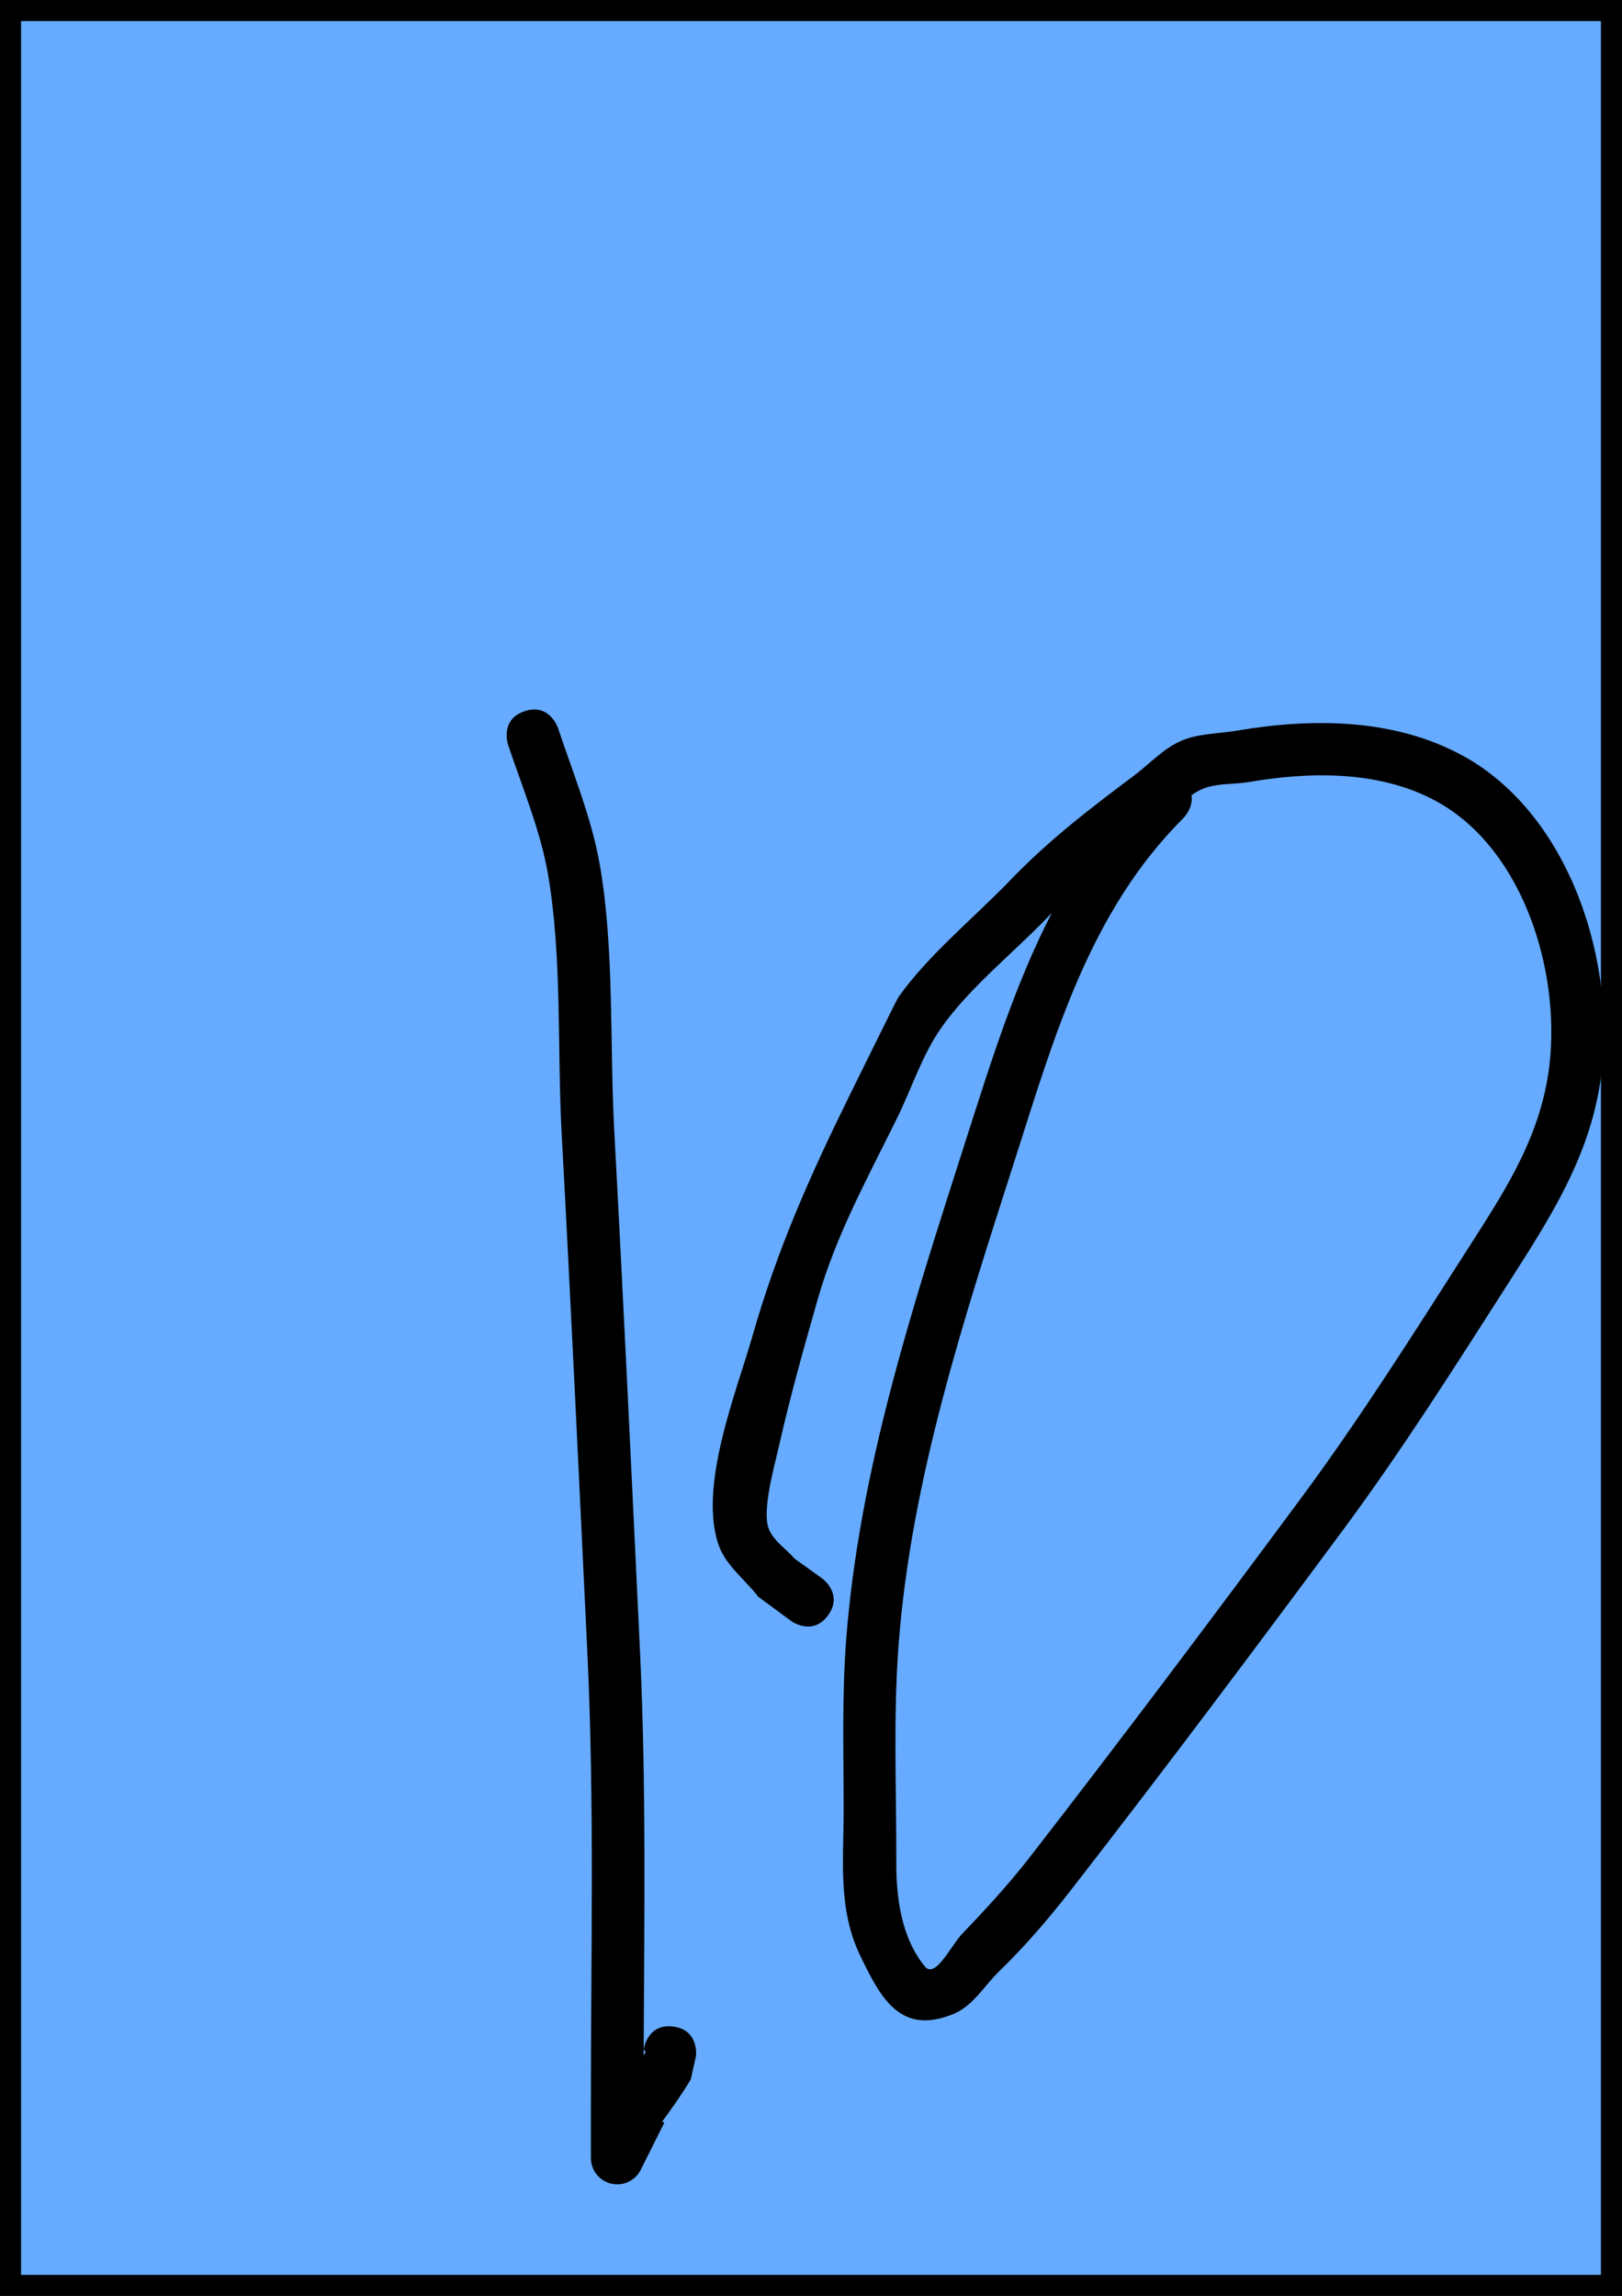 <svg version="1.1" xmlns="http://www.w3.org/2000/svg" xmlns:xlink="http://www.w3.org/1999/xlink" width="154" height="218" viewBox="0,0,154,218"><g transform="translate(-163,-71)"><g data-paper-data="{&quot;isPaintingLayer&quot;:true}" fill-rule="nonzero" stroke-linecap="butt" stroke-linejoin="miter" stroke-miterlimit="10" stroke-dasharray="" stroke-dashoffset="0" style="mix-blend-mode: normal"><path d="M164,288v-216h152v216z" fill="#66abff" stroke="#000000" stroke-width="2"/><path d="M226.913,263.42c2.48,0.313 2.168,2.793 2.168,2.793l-0.505,2.25c-0.837,1.369 -1.748,2.692 -2.71,3.98l0.207,0.103l-2.212,4.424c-0.401,0.846 -1.262,1.43 -2.26,1.43c-1.381,0 -2.5,-1.119 -2.5,-2.5l0,-5c0,0 0,-0 0,-0c-0,-14.289 0.349,-28.647 -0.332,-42.921c-0.784,-16.469 -1.556,-32.939 -2.444,-49.403c-0.432,-8.017 0.065,-16.769 -1.313,-24.669c-0.711,-4.075 -2.472,-8.287 -3.782,-12.217c0,0 -0.791,-2.372 1.581,-3.162c2.372,-0.791 3.162,1.581 3.162,1.581c1.387,4.162 3.212,8.625 3.965,12.939c1.413,8.101 0.937,17.04 1.38,25.259c0.889,16.475 1.661,32.954 2.445,49.434c0.607,12.779 0.401,25.622 0.349,38.426c0.067,-0.103 0.133,-0.206 0.197,-0.31l-0.188,-0.27c0,0 0.313,-2.48 2.793,-2.168z" fill="#000000" stroke="none" stroke-width="0.5"/><path d="M241.621,224.372c-1.472,2.021 -3.493,0.549 -3.493,0.549l-3.132,-2.309c-1.252,-1.628 -3.071,-2.948 -3.755,-4.884c-1.972,-5.581 1.679,-14.545 3.208,-19.899c2.336,-8.18 5.459,-15.207 9.217,-22.827c0.211,-0.427 4.473,-9.092 4.618,-9.298c2.795,-3.987 7.247,-7.603 10.627,-11.121c3.644,-3.793 7.515,-6.766 11.722,-9.912c1.494,-1.117 2.79,-2.583 4.502,-3.324c1.712,-0.741 3.67,-0.671 5.504,-1.007c6.992,-1.166 14.712,-1.137 21.193,2.385c10.315,5.605 14.788,19.954 13.113,30.973c-1.085,7.143 -4.668,12.782 -8.458,18.705c-5.182,8.097 -10.274,16.171 -15.997,23.897c-8.489,11.46 -17.022,22.857 -25.777,34.115c-2.106,2.708 -4.343,5.333 -6.81,7.718c-1.428,1.381 -2.512,3.315 -4.347,4.077c-5.122,2.129 -6.983,-1.607 -8.867,-5.485c-2.155,-4.436 -1.59,-9.101 -1.59,-13.825c0,-5.408 -0.171,-10.827 0.24,-16.221c1.239,-16.11 6.336,-31.724 11.258,-47.091c2.421,-7.558 4.731,-15.049 8.259,-21.894c-0.113,0.116 -0.226,0.232 -0.338,0.35c-3.199,3.34 -7.49,6.747 -10.141,10.529c-1.84,2.625 -2.81,5.764 -4.228,8.64c-2.806,5.691 -5.782,11.073 -7.52,17.182c-1.321,4.643 -2.62,9.218 -3.674,13.929c-0.366,1.635 -1.611,5.978 -0.997,7.749c0.42,1.21 1.661,1.95 2.492,2.925l2.621,1.882c0,0 2.021,1.472 0.549,3.493zM276.128,146.513c0.19,1.204 -0.761,2.155 -0.761,2.155c-8.91,8.873 -12.253,20.723 -16.008,32.445c-4.801,14.99 -9.825,30.236 -11.034,45.949c-0.536,6.911 -0.204,13.906 -0.226,20.838c-0.01,3.313 0.498,7.124 2.711,9.813c1.002,1.217 2.466,-1.978 3.557,-3.116c2.231,-2.326 4.421,-4.704 6.397,-7.25c8.72,-11.236 17.241,-22.594 25.707,-34.024c5.655,-7.634 10.683,-15.615 15.804,-23.616c3.409,-5.327 6.749,-10.329 7.726,-16.761c1.374,-9.043 -2.133,-21.23 -10.634,-25.871c-5.419,-2.958 -12.082,-2.811 -17.893,-1.806c-1.452,0.222 -3.007,0.083 -4.355,0.666c-0.354,0.153 -0.681,0.352 -0.992,0.578z" fill="#000000" stroke="none" stroke-width="0.5"/></g></g></svg>